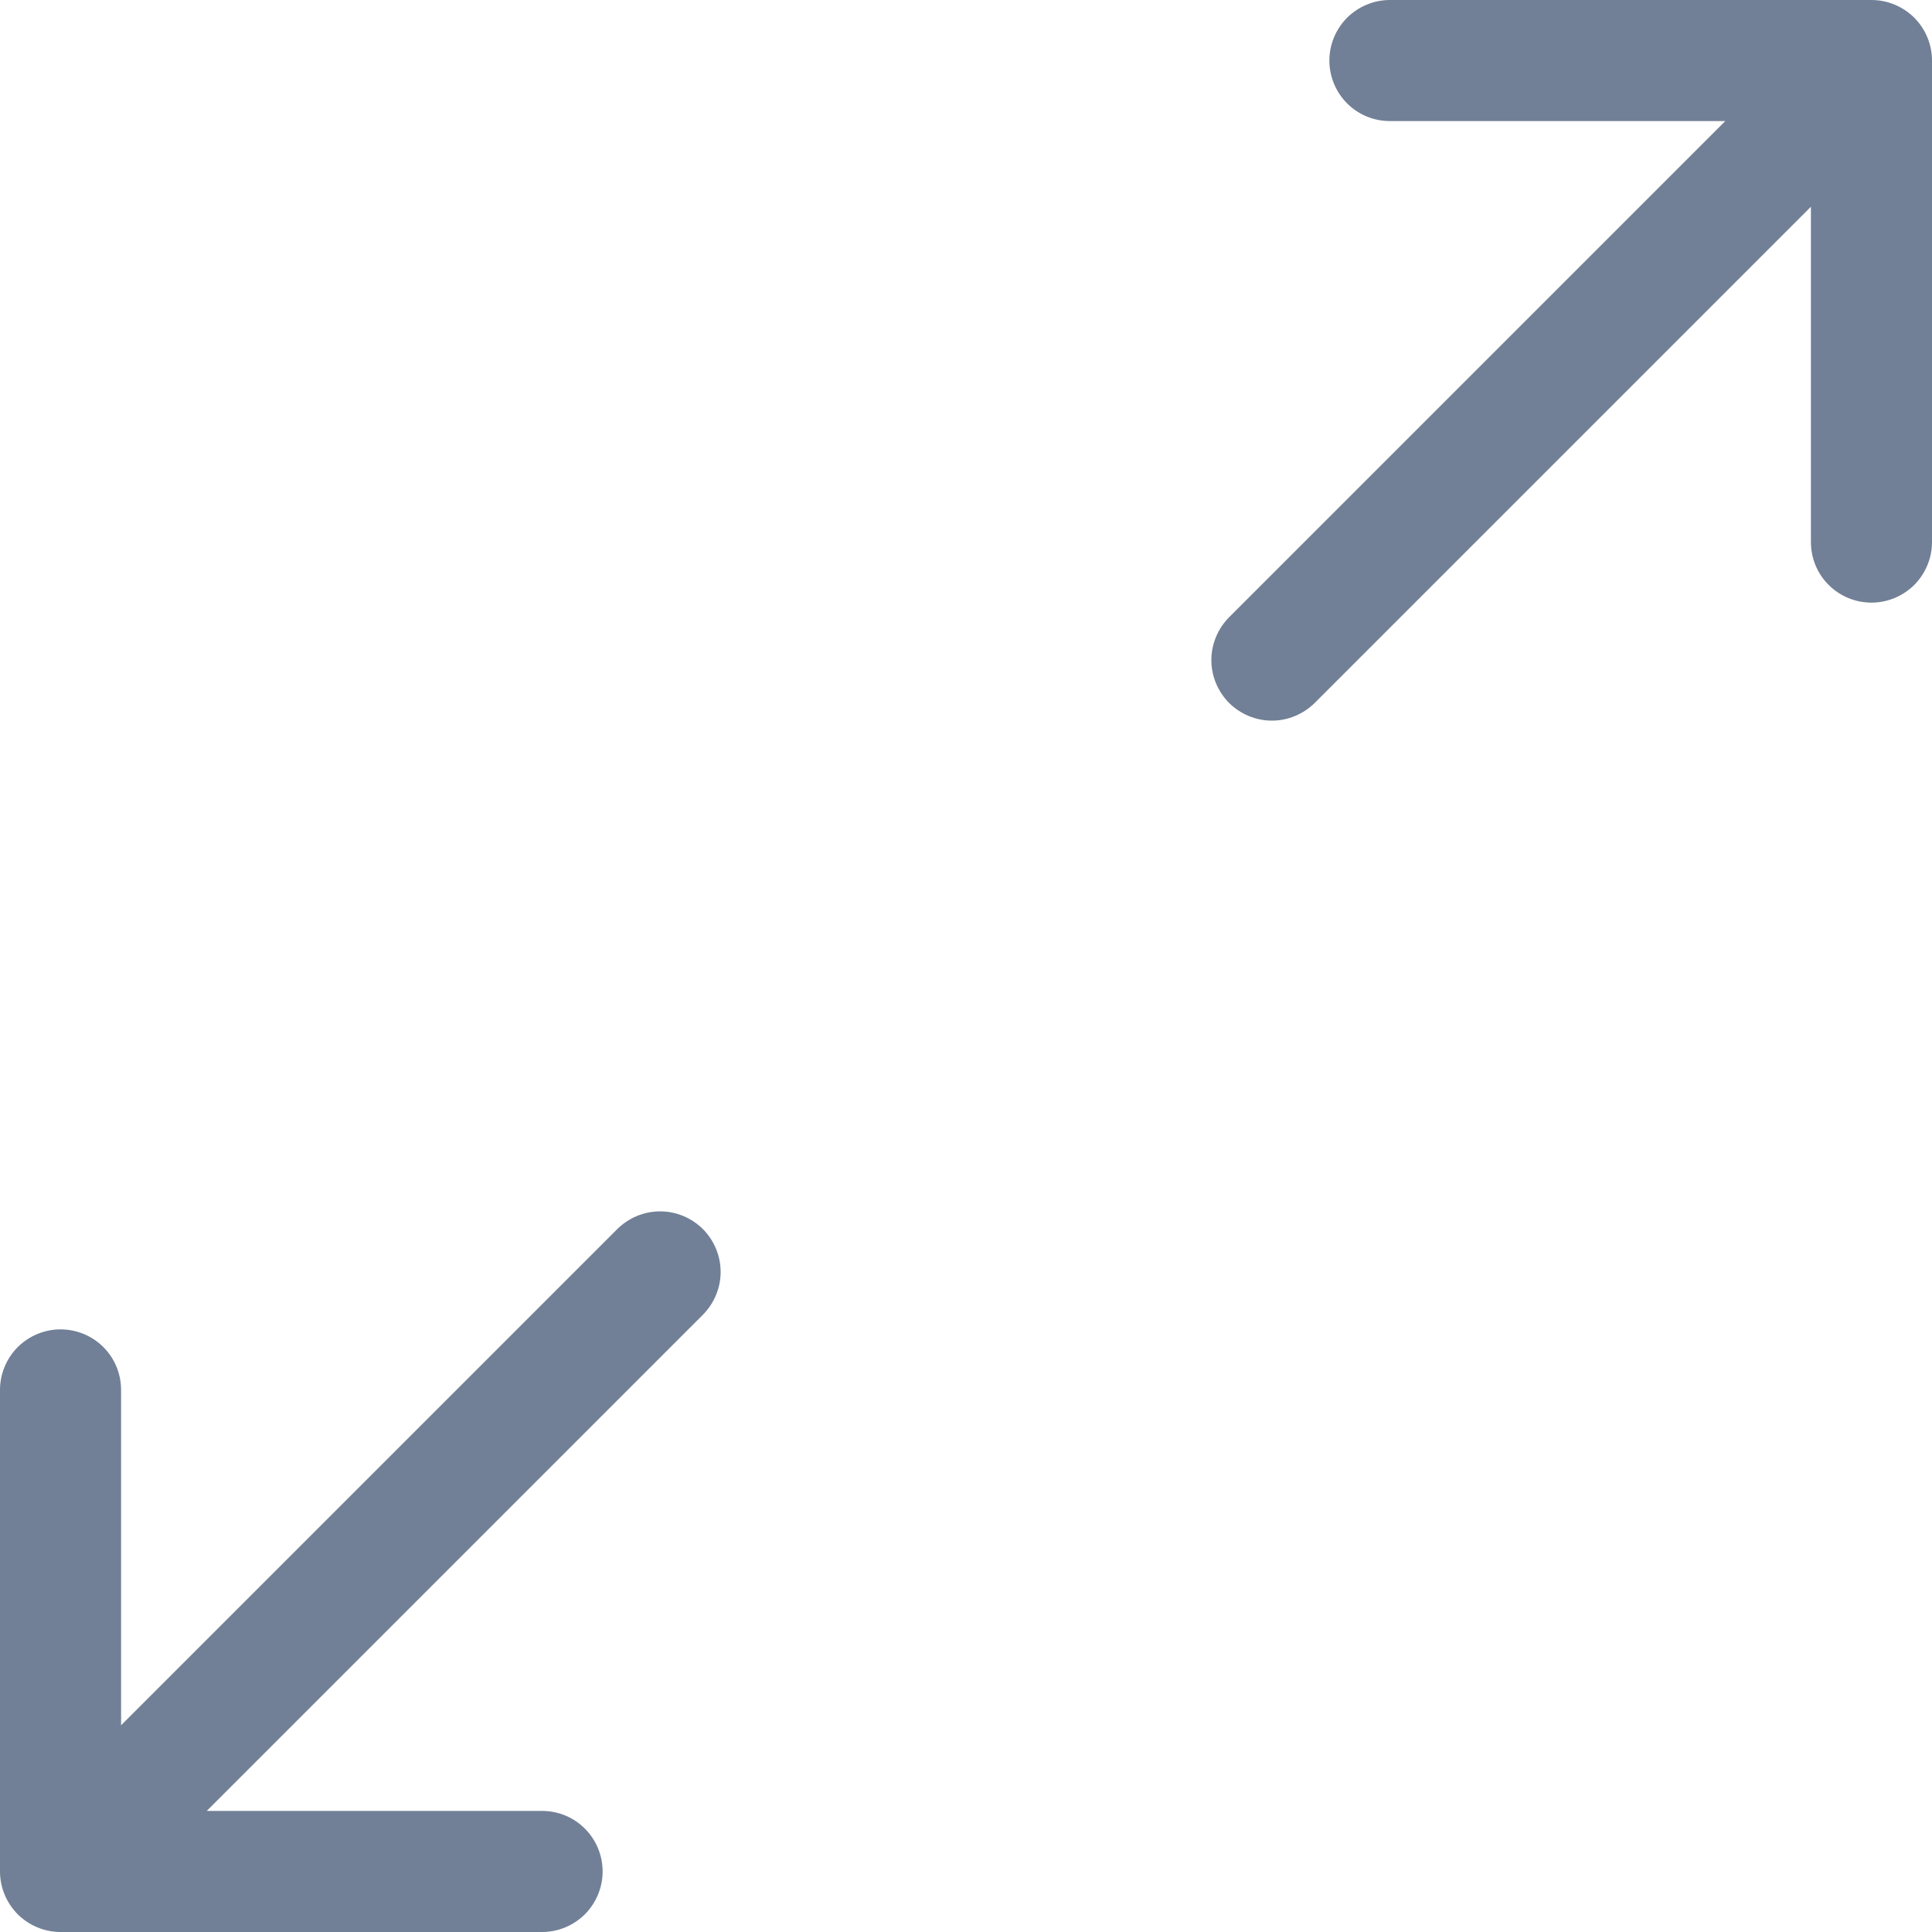 <svg width="12" height="12" viewBox="0 0 12 12" fill="none" xmlns="http://www.w3.org/2000/svg">
<path fill-rule="evenodd" clip-rule="evenodd" d="M4.366 7.634C4.295 7.564 4.2 7.524 4.1 7.524C4 7.524 3.905 7.564 3.834 7.634L0.752 10.716V8.633C0.752 8.533 0.713 8.438 0.642 8.367C0.572 8.297 0.476 8.257 0.376 8.257C0.276 8.257 0.181 8.297 0.11 8.367C0.04 8.438 -2.28882e-05 8.533 -2.28882e-05 8.633V11.624C-2.28882e-05 11.724 0.04 11.819 0.11 11.89C0.181 11.96 0.276 12 0.376 12H3.367C3.467 12 3.562 11.96 3.633 11.89C3.703 11.819 3.743 11.724 3.743 11.624C3.743 11.524 3.703 11.428 3.633 11.358C3.562 11.287 3.467 11.248 3.367 11.248H1.284L4.366 8.166C4.436 8.095 4.476 8 4.476 7.9C4.476 7.8 4.436 7.705 4.366 7.634ZM7.634 4.366C7.705 4.436 7.8 4.476 7.9 4.476C8 4.476 8.095 4.436 8.166 4.366L11.248 1.284V3.367C11.248 3.467 11.287 3.562 11.358 3.633C11.428 3.703 11.524 3.743 11.624 3.743C11.724 3.743 11.819 3.703 11.89 3.633C11.96 3.562 12 3.467 12 3.367V0.376C12 0.276 11.96 0.181 11.89 0.11C11.819 0.04 11.724 0 11.624 0H8.633C8.533 1.48666e-09 8.438 0.04 8.367 0.11C8.297 0.181 8.257 0.276 8.257 0.376C8.257 0.476 8.297 0.572 8.367 0.642C8.438 0.713 8.533 0.752 8.633 0.752H10.716L7.634 3.834C7.564 3.905 7.524 4 7.524 4.1C7.524 4.2 7.564 4.295 7.634 4.366Z" fill="#718096"/>
</svg>
